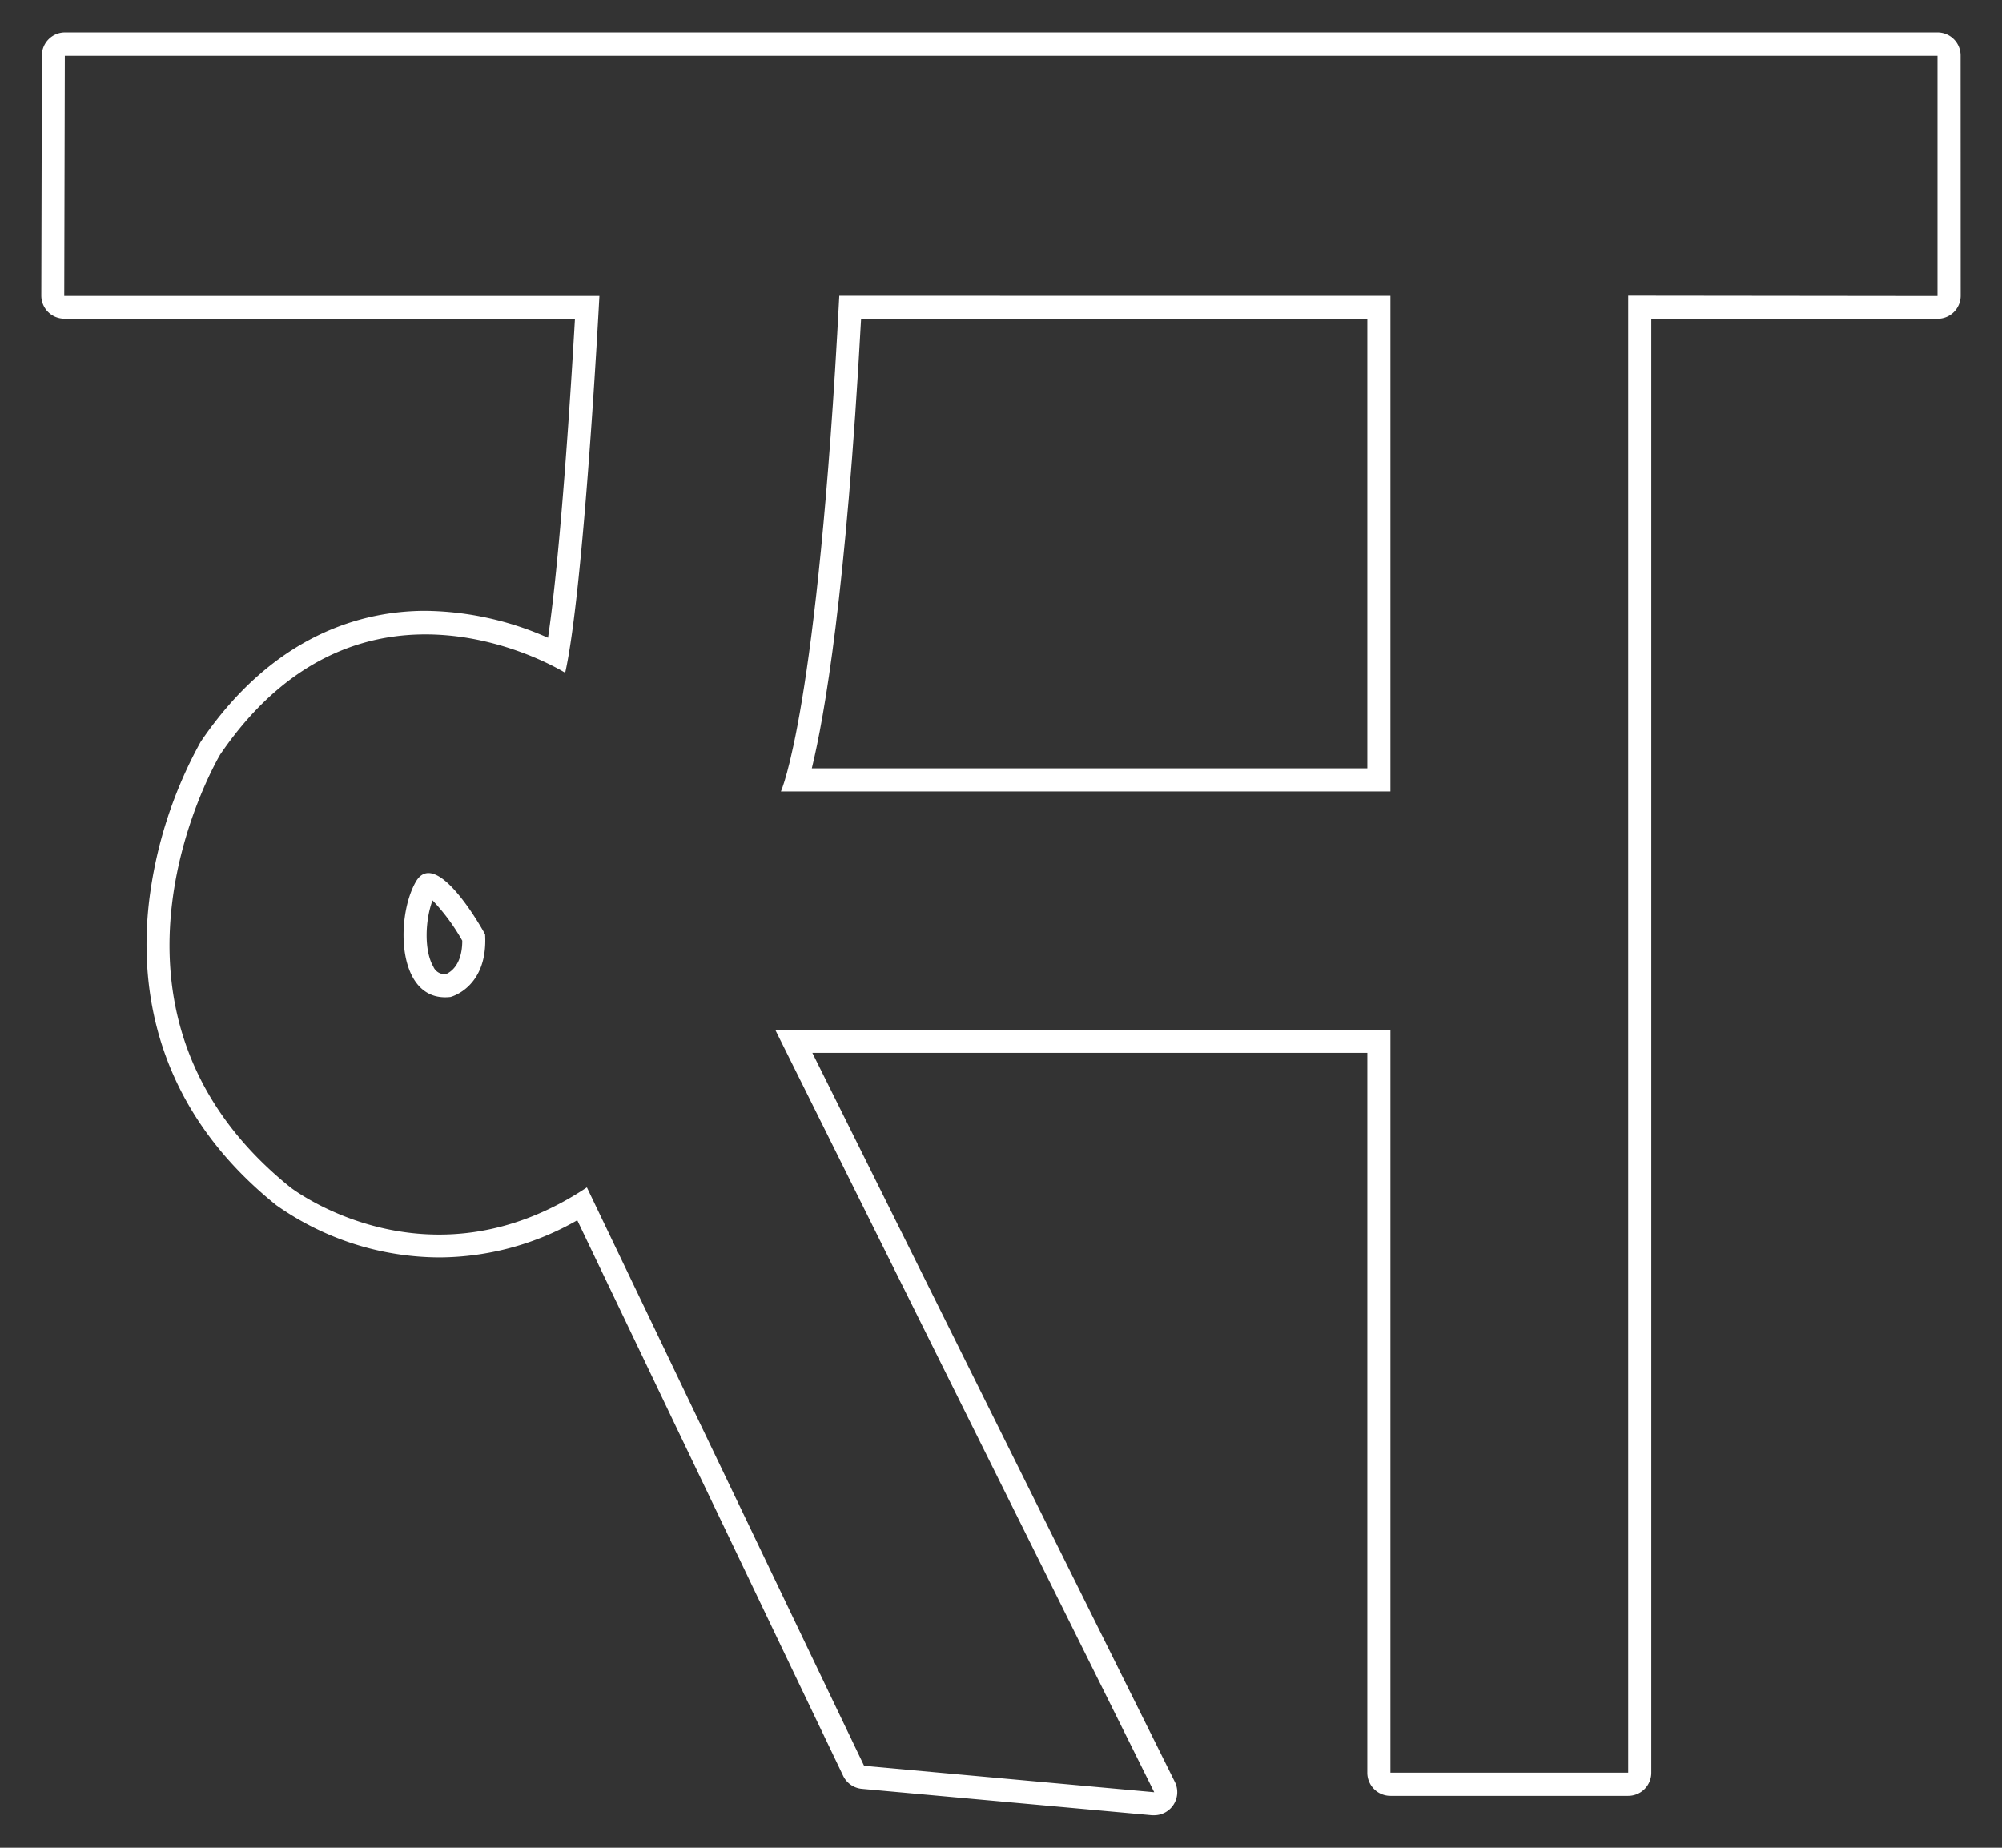 <svg id="Layer_1" data-name="Layer 1" xmlns="http://www.w3.org/2000/svg" viewBox="0 0 520 480"><rect x="0" y="0" width="520" height="480" fill="#333333" stroke="none"/><defs><style>.cls-1{fill:#fff;}</style></defs><path class="cls-1" d="M108,229.07c-5.39,9.44-4.88,31.49,9,29.92,0,0,9.81-2.39,9-16.25C126.06,242.74,113.44,219.62,108,229.07Zm7.78,24h-.16a3.21,3.21,0,0,1-3.08-2c-2.43-4.18-2.1-12.12-.19-17.18a52.53,52.53,0,0,1,7.72,10.47C120.07,250.63,117.05,252.54,115.82,253.06Z"/><path class="cls-1" d="M509.25,14.43a6,6,0,0,0-6-6H16.88a6,6,0,0,0-6,6L10.73,76.8a6,6,0,0,0,6,6l132.61,0c-.94,16.39-3.67,60.58-7,82.87a80.4,80.4,0,0,0-31.81-7c-16.06,0-39.21,5.87-58.27,33.83-.07.1-.13.2-.19.3a113.74,113.74,0,0,0-13.33,41.2c-2.59,21.87,1,53.34,33,79.06l.08.06a73.94,73.94,0,0,0,42.29,13.53A72.71,72.71,0,0,0,149.94,317L219,461.31a6,6,0,0,0,4.87,3.38l75.36,6.86.55,0a6,6,0,0,0,5.37-8.67L211,273.51H355.15v187a6,6,0,0,0,6,6l61.76,0a6,6,0,0,0,6-6V82.82l74.36,0a6,6,0,0,0,6-6ZM422.91,76.82V460.49l-61.76,0v-193H201.35L299.8,465.57l-75.36-6.86-72-150.25c-41.47,27.59-77,0-77,0C17.73,262,57.2,196,57.2,196c37-54.31,89.6-21.23,89.6-21.23,4.94-22,8.89-97.88,8.89-97.88l-139,0,.15-62.39H503.25l0,62.41Z"/><path class="cls-1" d="M202.83,205.6H361.15V76.87L218,76.85C212.38,185.15,202.83,205.6,202.83,205.6ZM355.15,82.86V199.6H210.86c3.27-13.39,8.92-45.55,12.8-116.75Z"/></svg>